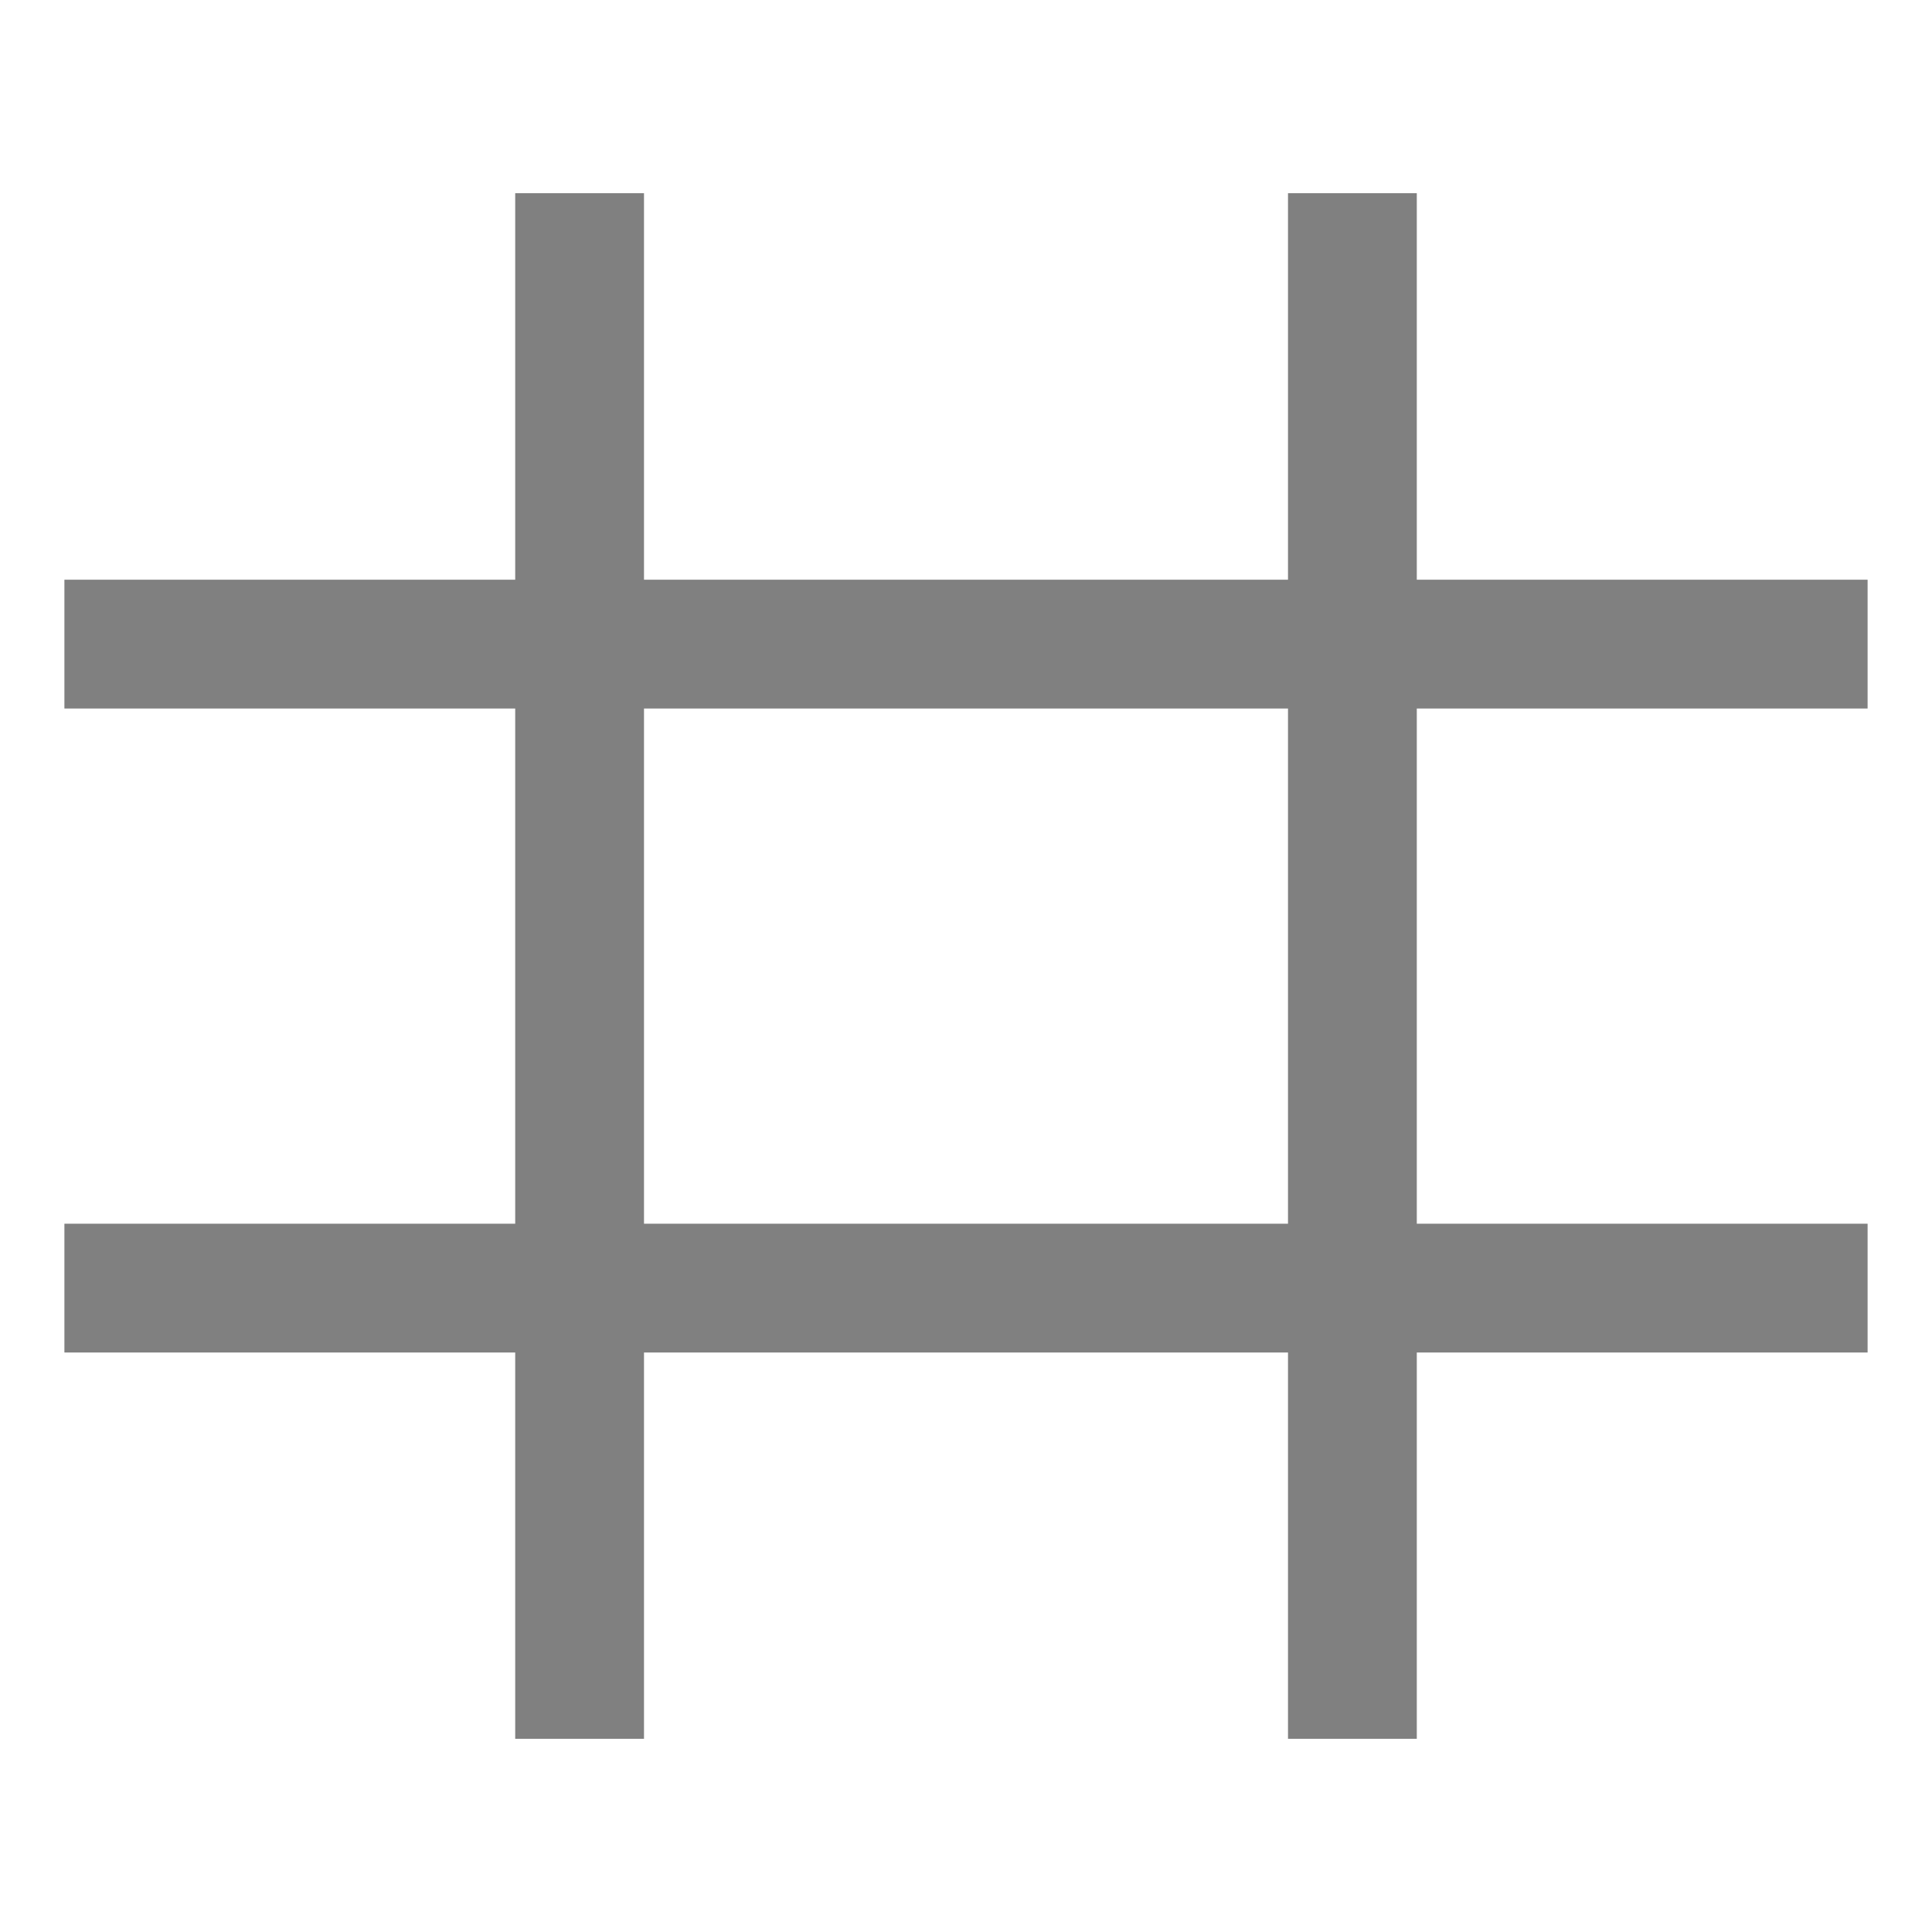 <?xml version="1.0" encoding="UTF-8" standalone="no"?>
<!-- Created with Inkscape (http://www.inkscape.org/) -->
<svg id="svg4874" xmlns:rdf="http://www.w3.org/1999/02/22-rdf-syntax-ns#" xmlns="http://www.w3.org/2000/svg" height="90" viewBox="0 0 90 90" width="90" version="1.1" xmlns:cc="http://creativecommons.org/ns#" xmlns:dc="http://purl.org/dc/elements/1.1/">
 <defs id="defs4876">
  <clipPath id="clipPath2991-6" clipPathUnits="userSpaceOnUse">
   <path id="path2993-6" style="color:#000000" d="m0 968.36v84h16.375c-1.525-1.758-2.659-3.874-3.25-6-0.996-3.586-1.094-7.334-1.094-12v-36c0-4.666 0.098-8.414 1.094-12 0.996-3.586 3.508-7.146 6.906-9 6.796-3.74 14.469-3.01 27.969-3.01h6c10.951 0 18.075-0.452 24 1.344v-7.375z" fill="#f0f"/>
  </clipPath>
 </defs>
 <g id="layer1" transform="translate(67.857 -84.505)">
  <path id="path5335" d="m-49.857 117.51v36c0 18 3 18 30 18h6c27 0 30 0 30-18v-36c0-18-3-18-30-18h-6c-27 0-30 0-30 18zm30-12h6c24 0 24 0 24 12v36c0 12 0 12-24 12h-6c-24 0-24 0-24-12v-36c0-12 0-12 24-12z" display="none" fill="#808080"/>
  <path id="path5337" d="m6 986.36v36c0 18 3 18 30 18h6c27 0 30 0 30-18v-36c0-18-3-18-30-18h-6c-27 0-30 0-30 18zm30-12h6c24 0 24 0 24 12v36c0 12 0 12-24 12h-6c-24 0-24 0-24-12v-36c0-12 0-12 24-12z" clip-path="url(#clipPath2991-6)" transform="translate(-67.857 -880.86)" display="none" fill="#808080"/>
  <g id="g4122" fill="none">
   <rect id="rect4120" opacity="0.03" style="color:#000000" height="90" width="90" y="84.505" x="-67.857"/>
   <path id="path4345" style="color:#000000" d="m-40.857 93.505v72" stroke="#808080" stroke-width="6"/>
   <path id="path4347" style="color:#000000" d="m-4.857 93.505v72" stroke="#808080" stroke-width="6"/>
   <path id="path4349" style="color:#000000" d="m-64.857 144.51h84" stroke="#808080" stroke-width="6"/>
   <path id="path4351" style="color:#000000" d="m-64.857 114.51h84" stroke="#808080" stroke-width="6"/>
  </g>
 </g>
</svg>
